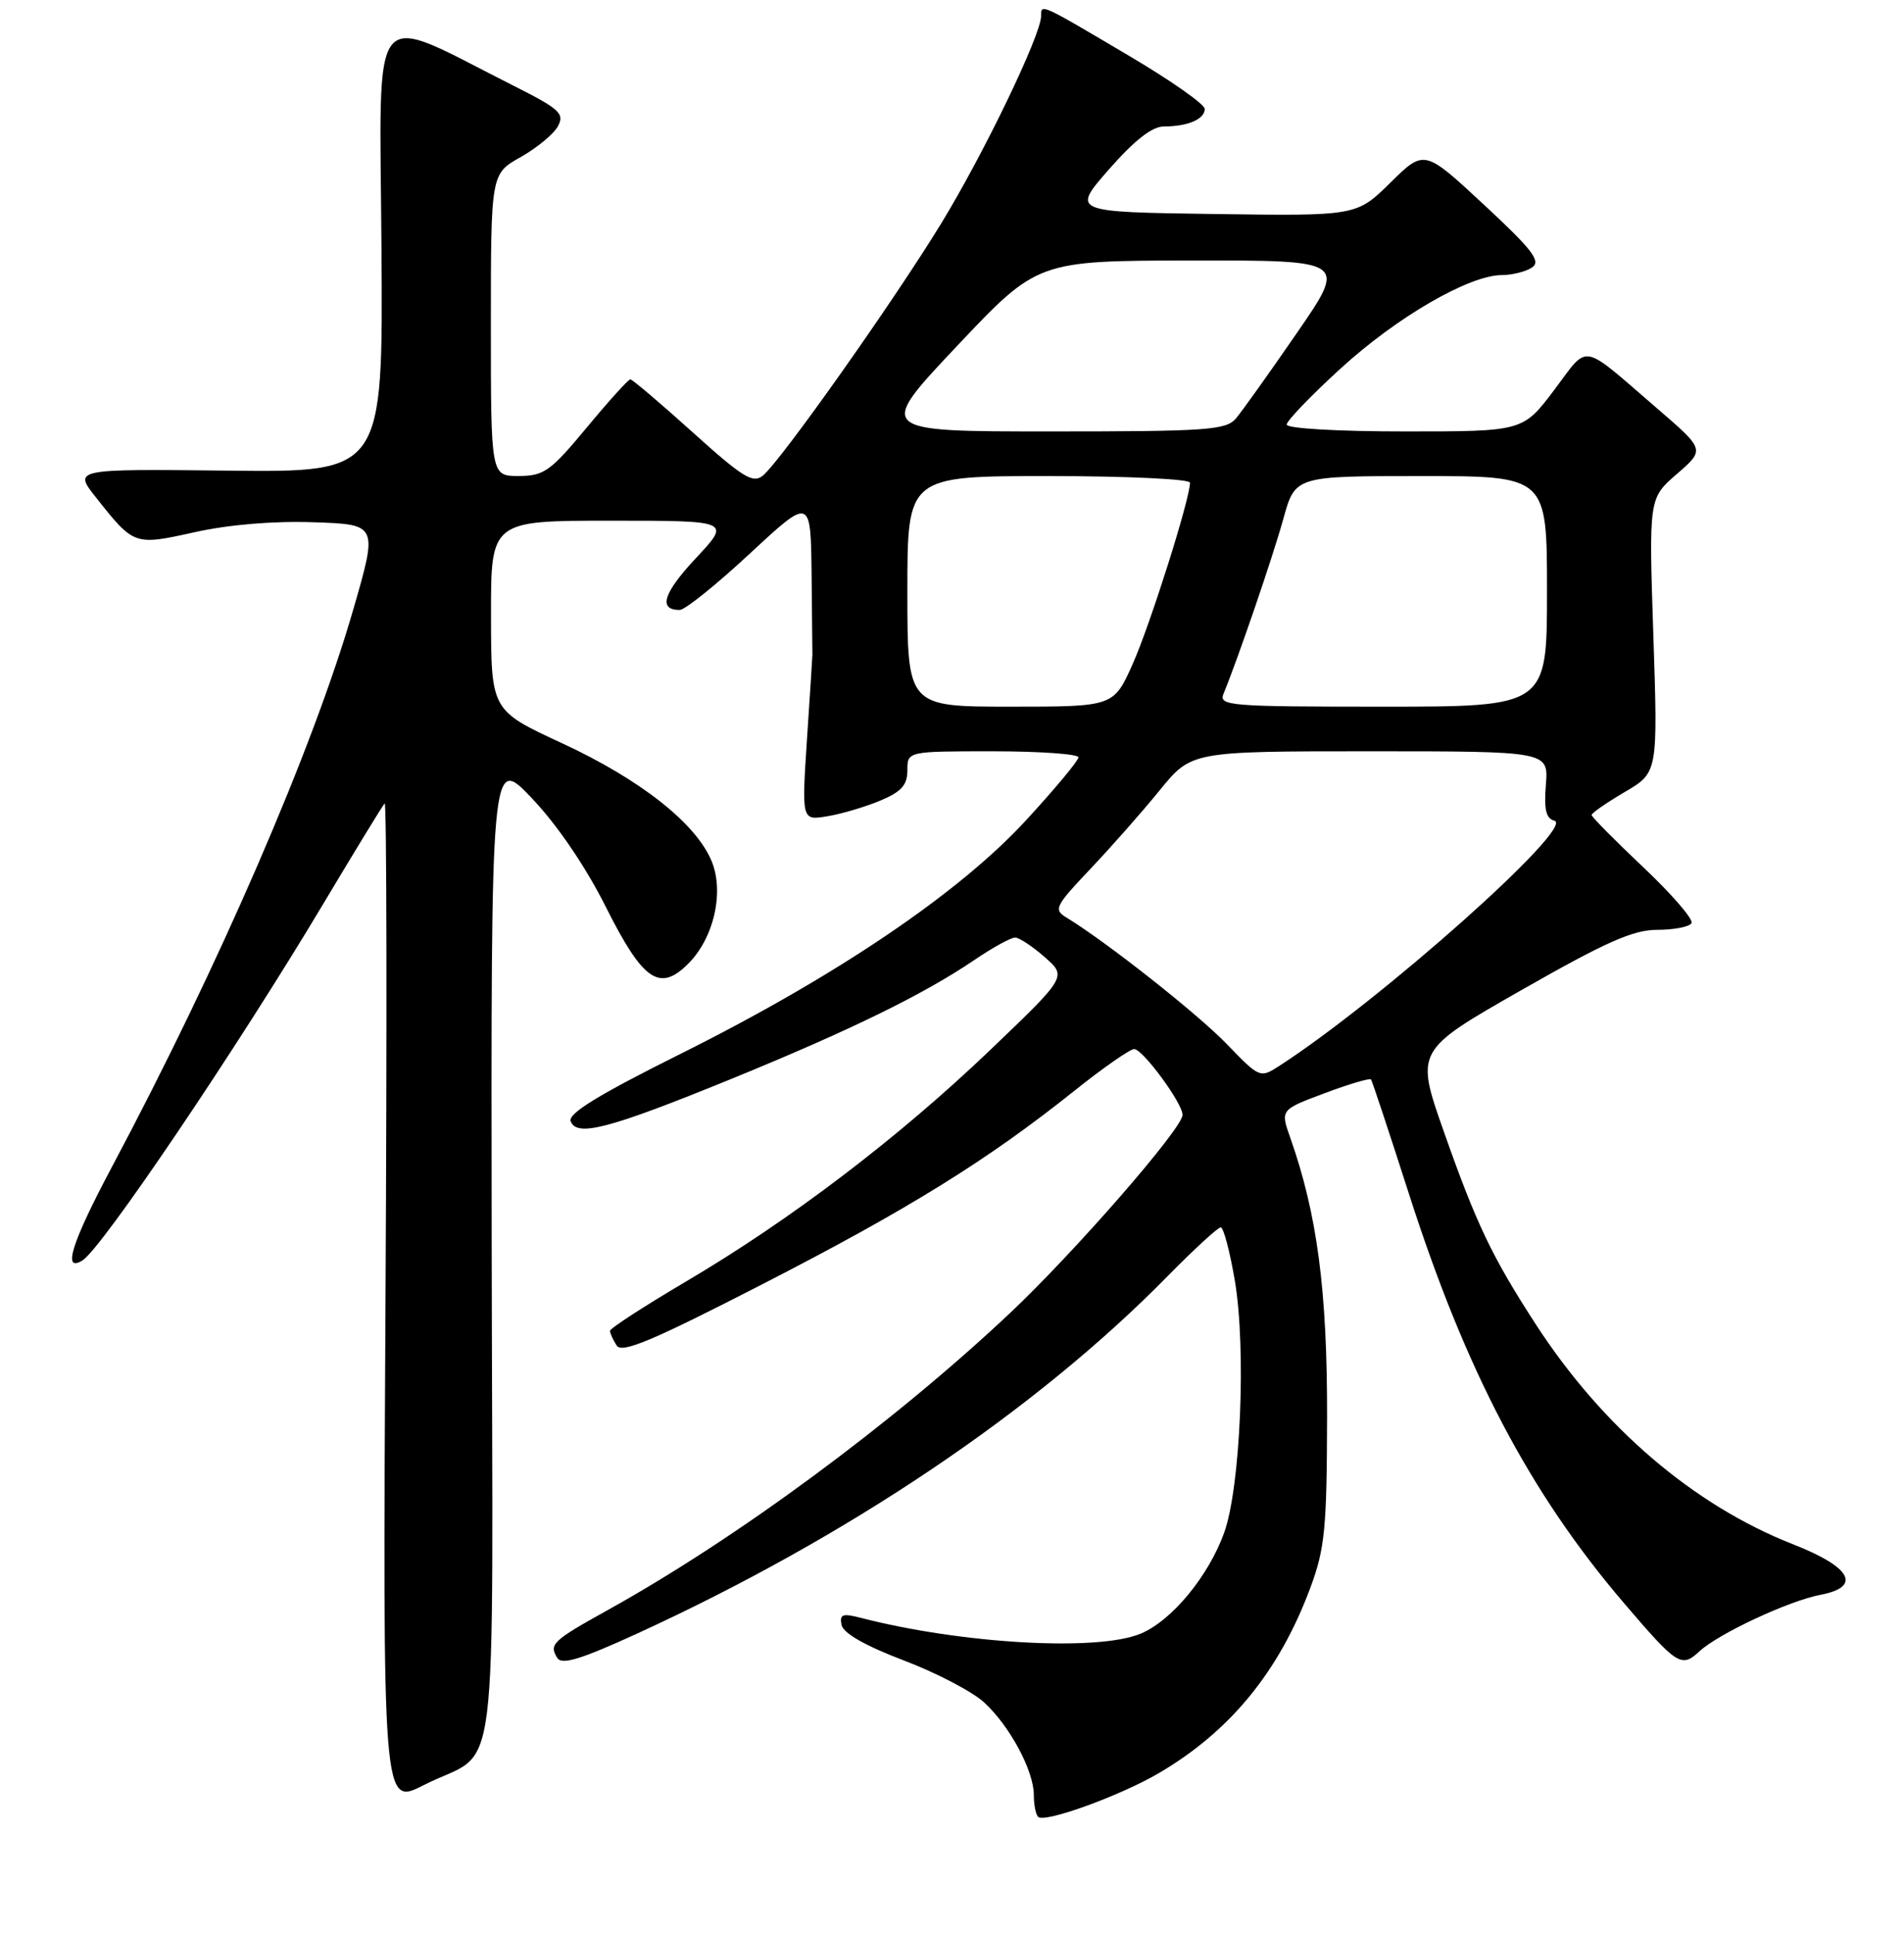 <?xml version="1.0" encoding="UTF-8" standalone="no"?>
<!DOCTYPE svg PUBLIC "-//W3C//DTD SVG 1.1//EN" "http://www.w3.org/Graphics/SVG/1.1/DTD/svg11.dtd" >
<svg xmlns="http://www.w3.org/2000/svg" xmlns:xlink="http://www.w3.org/1999/xlink" version="1.1" viewBox="0 0 256 260">
 <g >
 <path fill="currentColor"
d=" M 155.79 238.38 C 165.42 232.74 172.01 224.68 176.19 213.42 C 178.13 208.20 178.40 205.50 178.43 190.50 C 178.46 173.52 177.11 163.23 173.48 152.95 C 172.15 149.19 172.15 149.19 178.11 146.96 C 181.39 145.73 184.19 144.90 184.34 145.12 C 184.50 145.33 186.79 152.25 189.44 160.50 C 197.08 184.32 205.68 200.68 218.34 215.50 C 225.52 223.90 226.07 224.25 228.50 221.99 C 231.04 219.63 240.50 215.21 244.75 214.40 C 250.37 213.33 248.94 210.68 241.07 207.60 C 227.71 202.35 215.47 191.88 206.47 178.00 C 200.58 168.90 198.52 164.59 194.13 152.13 C 190.30 141.24 190.30 141.24 204.53 133.12 C 215.91 126.63 219.57 125.00 222.82 125.00 C 225.05 125.00 227.13 124.60 227.43 124.11 C 227.73 123.62 224.83 120.26 220.99 116.63 C 217.15 113.00 214.00 109.82 214.00 109.56 C 214.00 109.30 216.01 107.91 218.46 106.47 C 222.91 103.86 222.91 103.86 222.30 85.42 C 221.69 66.98 221.69 66.98 225.46 63.72 C 229.24 60.45 229.24 60.45 222.87 54.96 C 212.35 45.90 213.71 46.14 208.96 52.44 C 204.76 58.00 204.76 58.00 188.88 58.00 C 179.89 58.00 173.00 57.60 173.00 57.08 C 173.00 56.58 176.26 53.18 180.25 49.54 C 187.83 42.61 197.50 37.01 201.91 36.98 C 203.33 36.98 205.18 36.51 206.00 35.95 C 207.23 35.12 206.04 33.57 199.50 27.50 C 191.50 20.07 191.50 20.07 186.94 24.56 C 182.39 29.04 182.39 29.04 163.23 28.77 C 144.08 28.50 144.08 28.50 149.12 22.75 C 152.56 18.83 154.91 17.00 156.50 17.00 C 159.71 17.00 162.00 16.01 161.98 14.64 C 161.97 14.01 157.39 10.80 151.80 7.50 C 139.68 0.34 140.00 0.49 139.98 2.17 C 139.95 4.74 132.31 20.59 126.59 29.97 C 120.18 40.47 105.02 61.91 102.58 63.93 C 101.24 65.04 99.88 64.20 93.13 58.11 C 88.79 54.20 85.02 51.00 84.75 51.00 C 84.48 51.00 81.84 53.92 78.88 57.49 C 74.02 63.35 73.14 63.98 69.75 63.99 C 66.00 64.00 66.00 64.00 66.00 43.68 C 66.00 23.37 66.00 23.37 70.00 21.12 C 72.20 19.88 74.46 18.01 75.02 16.96 C 75.93 15.27 75.24 14.64 69.02 11.51 C 49.34 1.60 51.06 -0.50 51.29 33.32 C 51.50 63.50 51.50 63.50 30.68 63.27 C 9.87 63.04 9.87 63.04 12.90 66.87 C 18.03 73.35 18.03 73.35 26.20 71.54 C 30.74 70.53 36.77 70.02 42.15 70.21 C 50.81 70.50 50.81 70.50 47.48 82.00 C 42.10 100.62 29.42 129.88 15.06 156.85 C 9.63 167.05 8.34 171.15 11.09 169.44 C 13.69 167.84 31.94 140.81 43.47 121.50 C 47.74 114.35 51.45 108.28 51.72 108.00 C 51.99 107.72 52.04 137.94 51.83 175.15 C 51.45 242.80 51.45 242.80 56.97 239.98 C 67.33 234.69 66.23 243.38 66.11 167.93 C 66.01 101.50 66.01 101.50 71.53 107.33 C 74.94 110.92 78.75 116.52 81.47 121.95 C 86.46 131.88 88.68 133.41 92.54 129.55 C 96.00 126.09 97.40 119.89 95.67 115.74 C 93.54 110.65 86.09 104.79 75.56 99.91 C 66.03 95.50 66.03 95.50 66.02 82.75 C 66.00 70.00 66.00 70.00 82.14 70.00 C 98.27 70.00 98.27 70.00 93.59 75.01 C 89.17 79.73 88.46 82.00 91.39 82.00 C 92.09 82.00 96.34 78.59 100.83 74.41 C 109.00 66.83 109.00 66.83 109.12 77.16 C 109.18 82.85 109.23 87.72 109.23 88.00 C 109.23 88.28 108.90 93.40 108.50 99.40 C 107.79 110.30 107.79 110.30 111.20 109.74 C 113.08 109.44 116.28 108.49 118.31 107.65 C 121.20 106.44 122.00 105.55 122.00 103.55 C 122.00 101.00 122.00 101.00 133.50 101.00 C 139.82 101.00 145.00 101.37 145.00 101.81 C 145.00 102.26 141.81 106.09 137.91 110.32 C 128.90 120.10 112.38 131.26 91.57 141.64 C 80.43 147.19 76.33 149.71 76.73 150.74 C 77.55 152.89 81.91 151.74 98.31 145.05 C 114.25 138.54 124.18 133.69 131.00 129.06 C 133.47 127.38 135.95 126.02 136.50 126.04 C 137.05 126.05 138.84 127.24 140.48 128.68 C 143.45 131.29 143.45 131.29 133.11 141.18 C 120.81 152.94 106.31 163.98 92.25 172.27 C 86.61 175.60 82.01 178.58 82.02 178.91 C 82.02 179.23 82.42 180.12 82.91 180.88 C 83.60 181.98 87.68 180.26 102.53 172.63 C 122.18 162.54 132.82 155.94 144.50 146.60 C 148.35 143.53 151.95 141.02 152.50 141.03 C 153.66 141.05 159.00 148.31 159.00 149.88 C 159.00 151.68 144.50 168.32 135.79 176.53 C 120.14 191.26 99.08 206.81 81.76 216.42 C 74.27 220.58 73.79 221.04 74.93 222.88 C 75.53 223.86 78.08 223.08 85.68 219.60 C 114.02 206.61 139.26 189.61 156.97 171.58 C 160.53 167.96 163.75 165.00 164.13 165.00 C 164.51 165.00 165.36 168.23 166.03 172.17 C 167.58 181.37 166.79 199.95 164.59 206.06 C 162.47 211.92 157.54 217.88 153.36 219.62 C 147.58 222.04 129.25 220.99 115.65 217.47 C 113.28 216.86 112.86 217.02 113.15 218.45 C 113.38 219.56 116.34 221.25 121.50 223.21 C 125.90 224.88 130.78 227.43 132.34 228.88 C 135.78 232.05 139.00 238.05 139.00 241.29 C 139.00 242.60 139.26 243.93 139.58 244.25 C 140.44 245.10 150.62 241.41 155.79 238.38 Z  M 164.95 140.36 C 161.04 136.31 148.77 126.62 143.39 123.35 C 141.63 122.28 141.86 121.82 146.57 116.85 C 149.36 113.91 153.57 109.14 155.92 106.25 C 160.19 101.00 160.19 101.00 184.19 101.00 C 208.20 101.00 208.20 101.00 207.85 105.47 C 207.58 108.83 207.87 110.04 208.99 110.33 C 211.93 111.07 185.64 134.49 171.95 143.33 C 169.43 144.95 169.33 144.91 164.95 140.36 Z  M 122.00 79.50 C 122.00 64.00 122.00 64.00 141.00 64.00 C 151.45 64.00 160.00 64.40 160.00 64.89 C 160.00 67.06 154.63 84.04 152.30 89.25 C 149.73 95.00 149.73 95.00 135.86 95.00 C 122.00 95.00 122.00 95.00 122.00 79.50 Z  M 164.51 93.25 C 166.40 88.70 171.12 74.91 172.55 69.75 C 174.14 64.00 174.14 64.00 191.07 64.00 C 208.00 64.00 208.00 64.00 208.00 79.50 C 208.00 95.00 208.00 95.00 185.89 95.00 C 165.23 95.00 163.83 94.89 164.51 93.25 Z  M 128.67 46.52 C 139.50 35.05 139.50 35.05 160.30 35.02 C 181.10 35.00 181.10 35.00 174.38 44.75 C 170.69 50.11 166.99 55.29 166.18 56.25 C 164.84 57.82 162.34 58.00 141.27 58.00 C 117.84 58.00 117.84 58.00 128.67 46.52 Z "/>
</g>
</svg>
